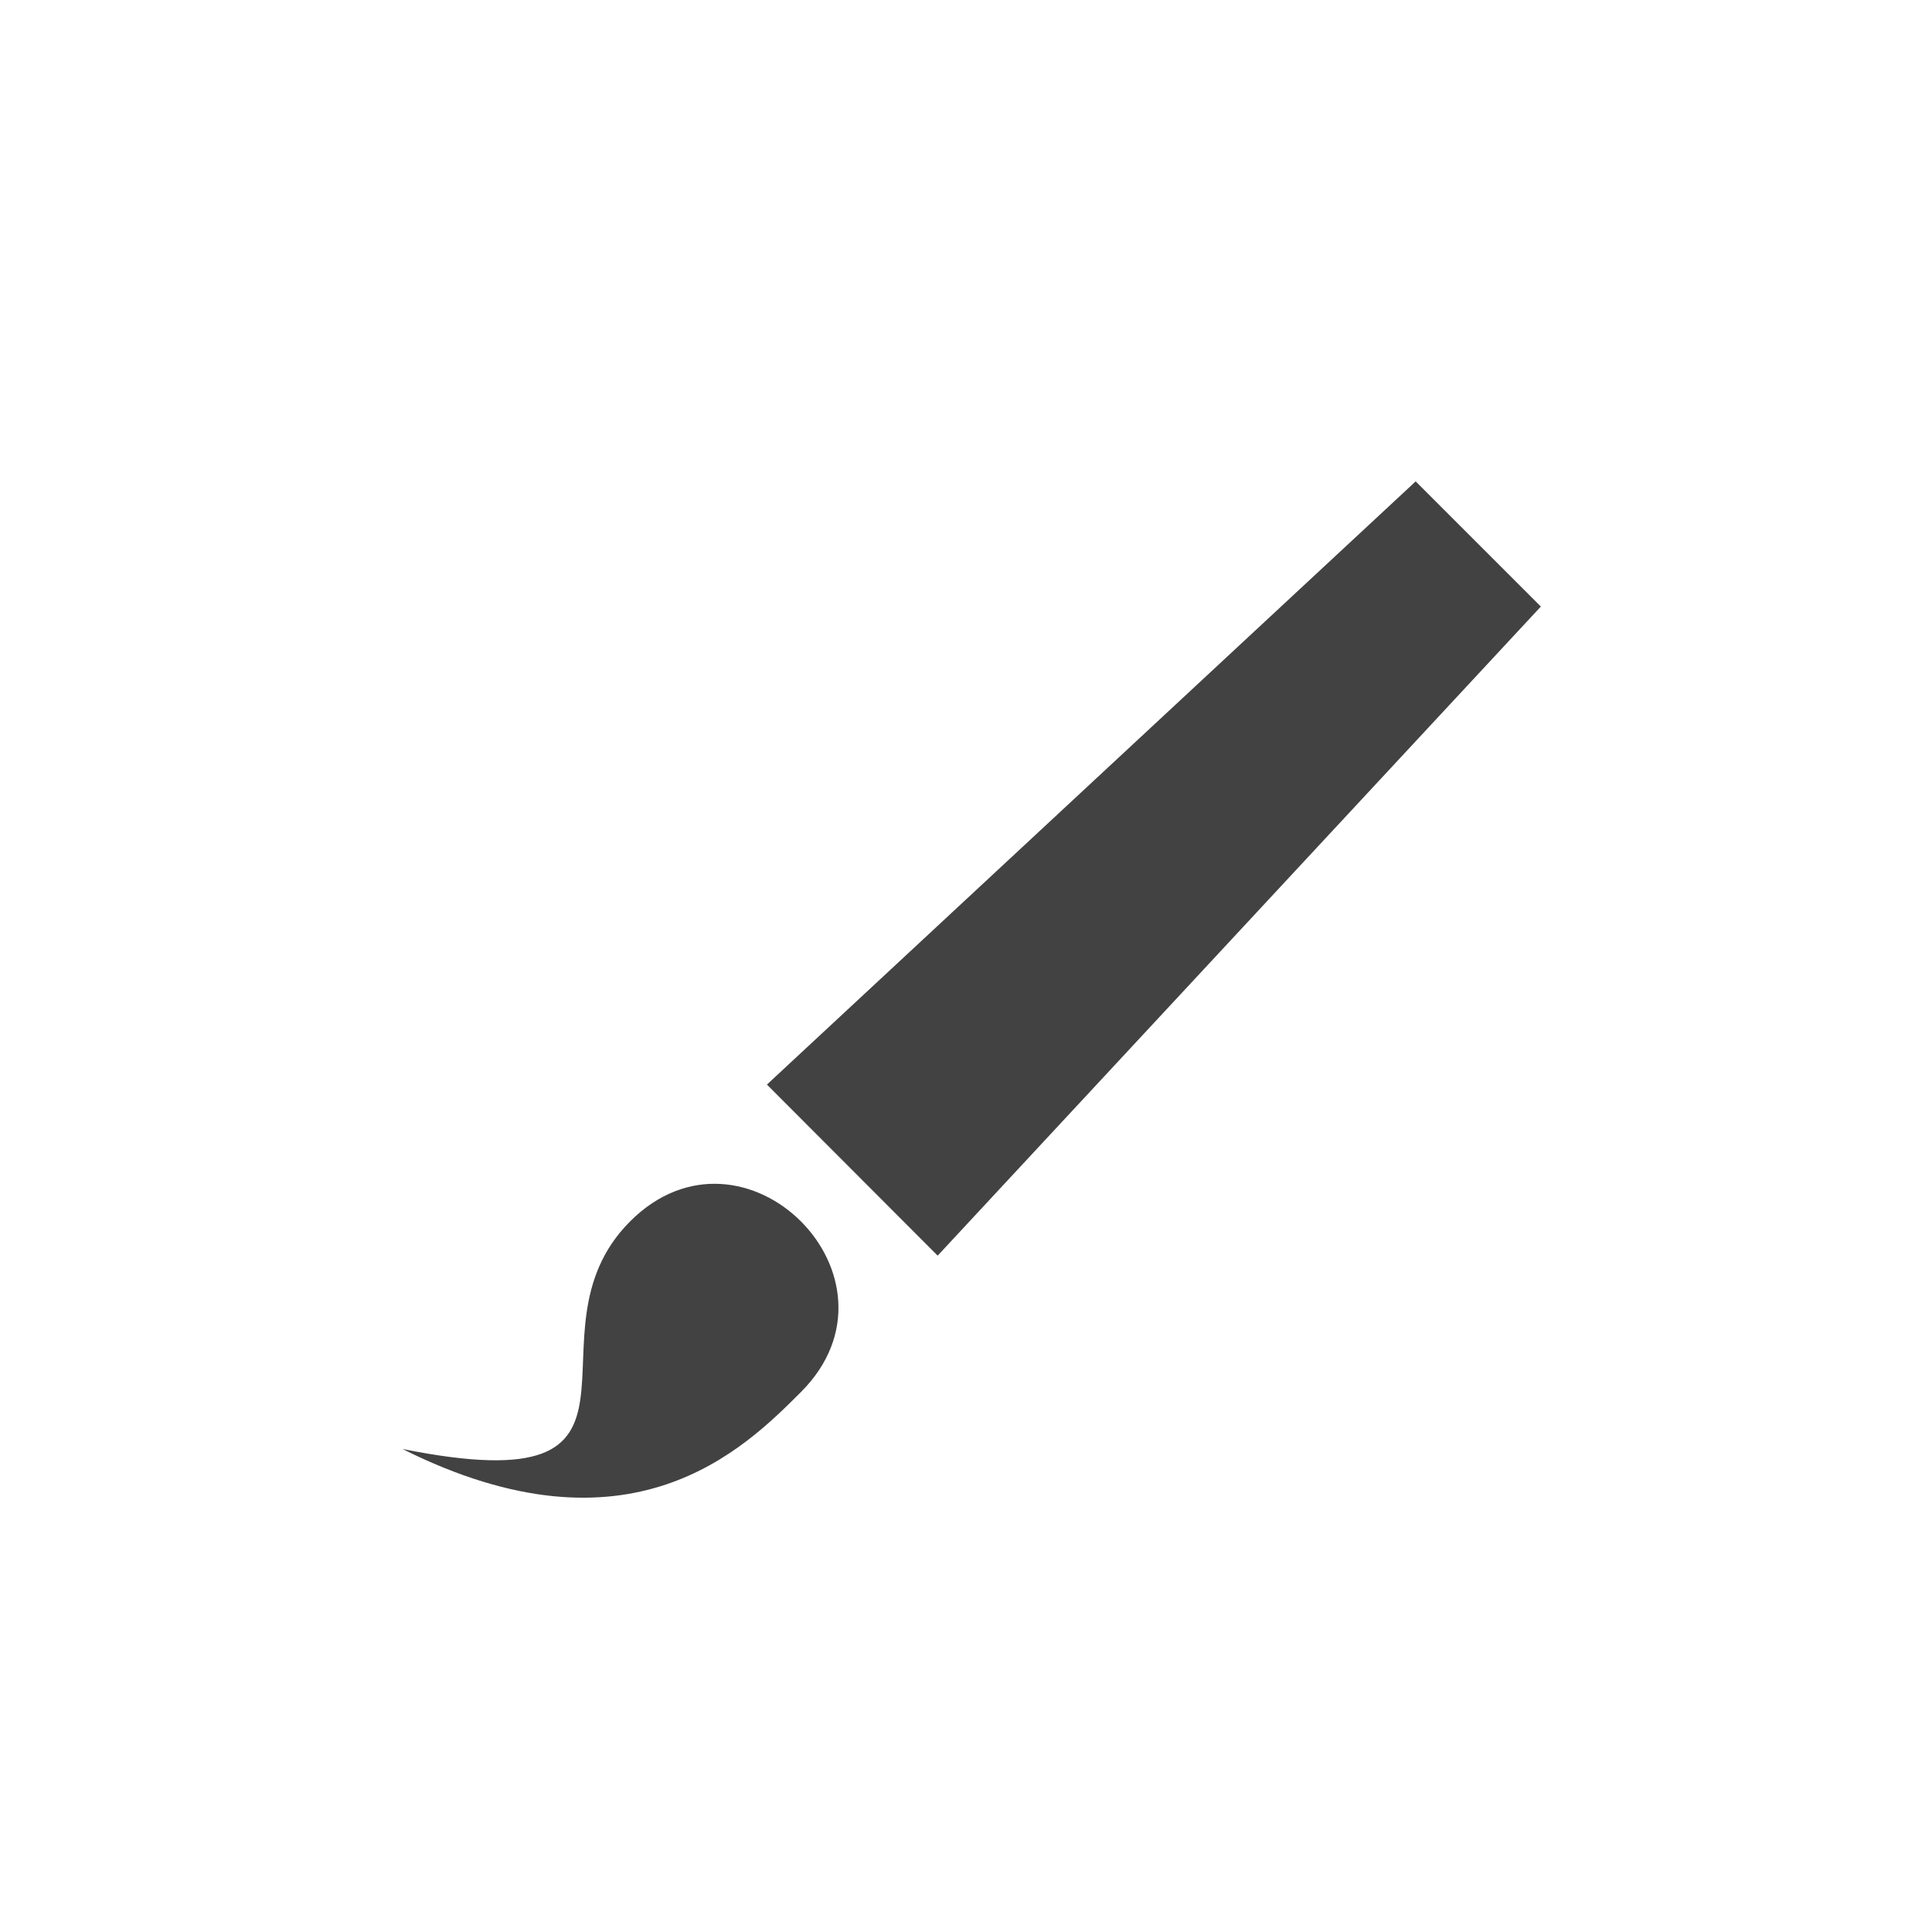 <?xml version="1.0" encoding="UTF-8"?>
<svg xmlns="http://www.w3.org/2000/svg" xmlns:xlink="http://www.w3.org/1999/xlink" width="24px" height="24px" viewBox="0 0 24 24" version="1.1">
<g id="surface1">
<defs>
  <style id="current-color-scheme" type="text/css">
   .ColorScheme-Text { color:#424242; } .ColorScheme-Highlight { color:#eeeeee; }
  </style>
 </defs>
<path style="fill:currentColor" class="ColorScheme-Text" d="M 17.586 5.98 L 9.527 13.473 L 11.648 15.598 L 19.141 7.535 Z M 9.949 15.172 C 9.418 14.641 8.535 14.465 7.828 15.172 C 6.414 16.586 8.535 18.707 5 18 C 7.828 19.414 9.242 18 9.949 17.293 C 10.656 16.586 10.48 15.703 9.949 15.172 Z M 9.949 15.172 "/>
</g>
</svg>
